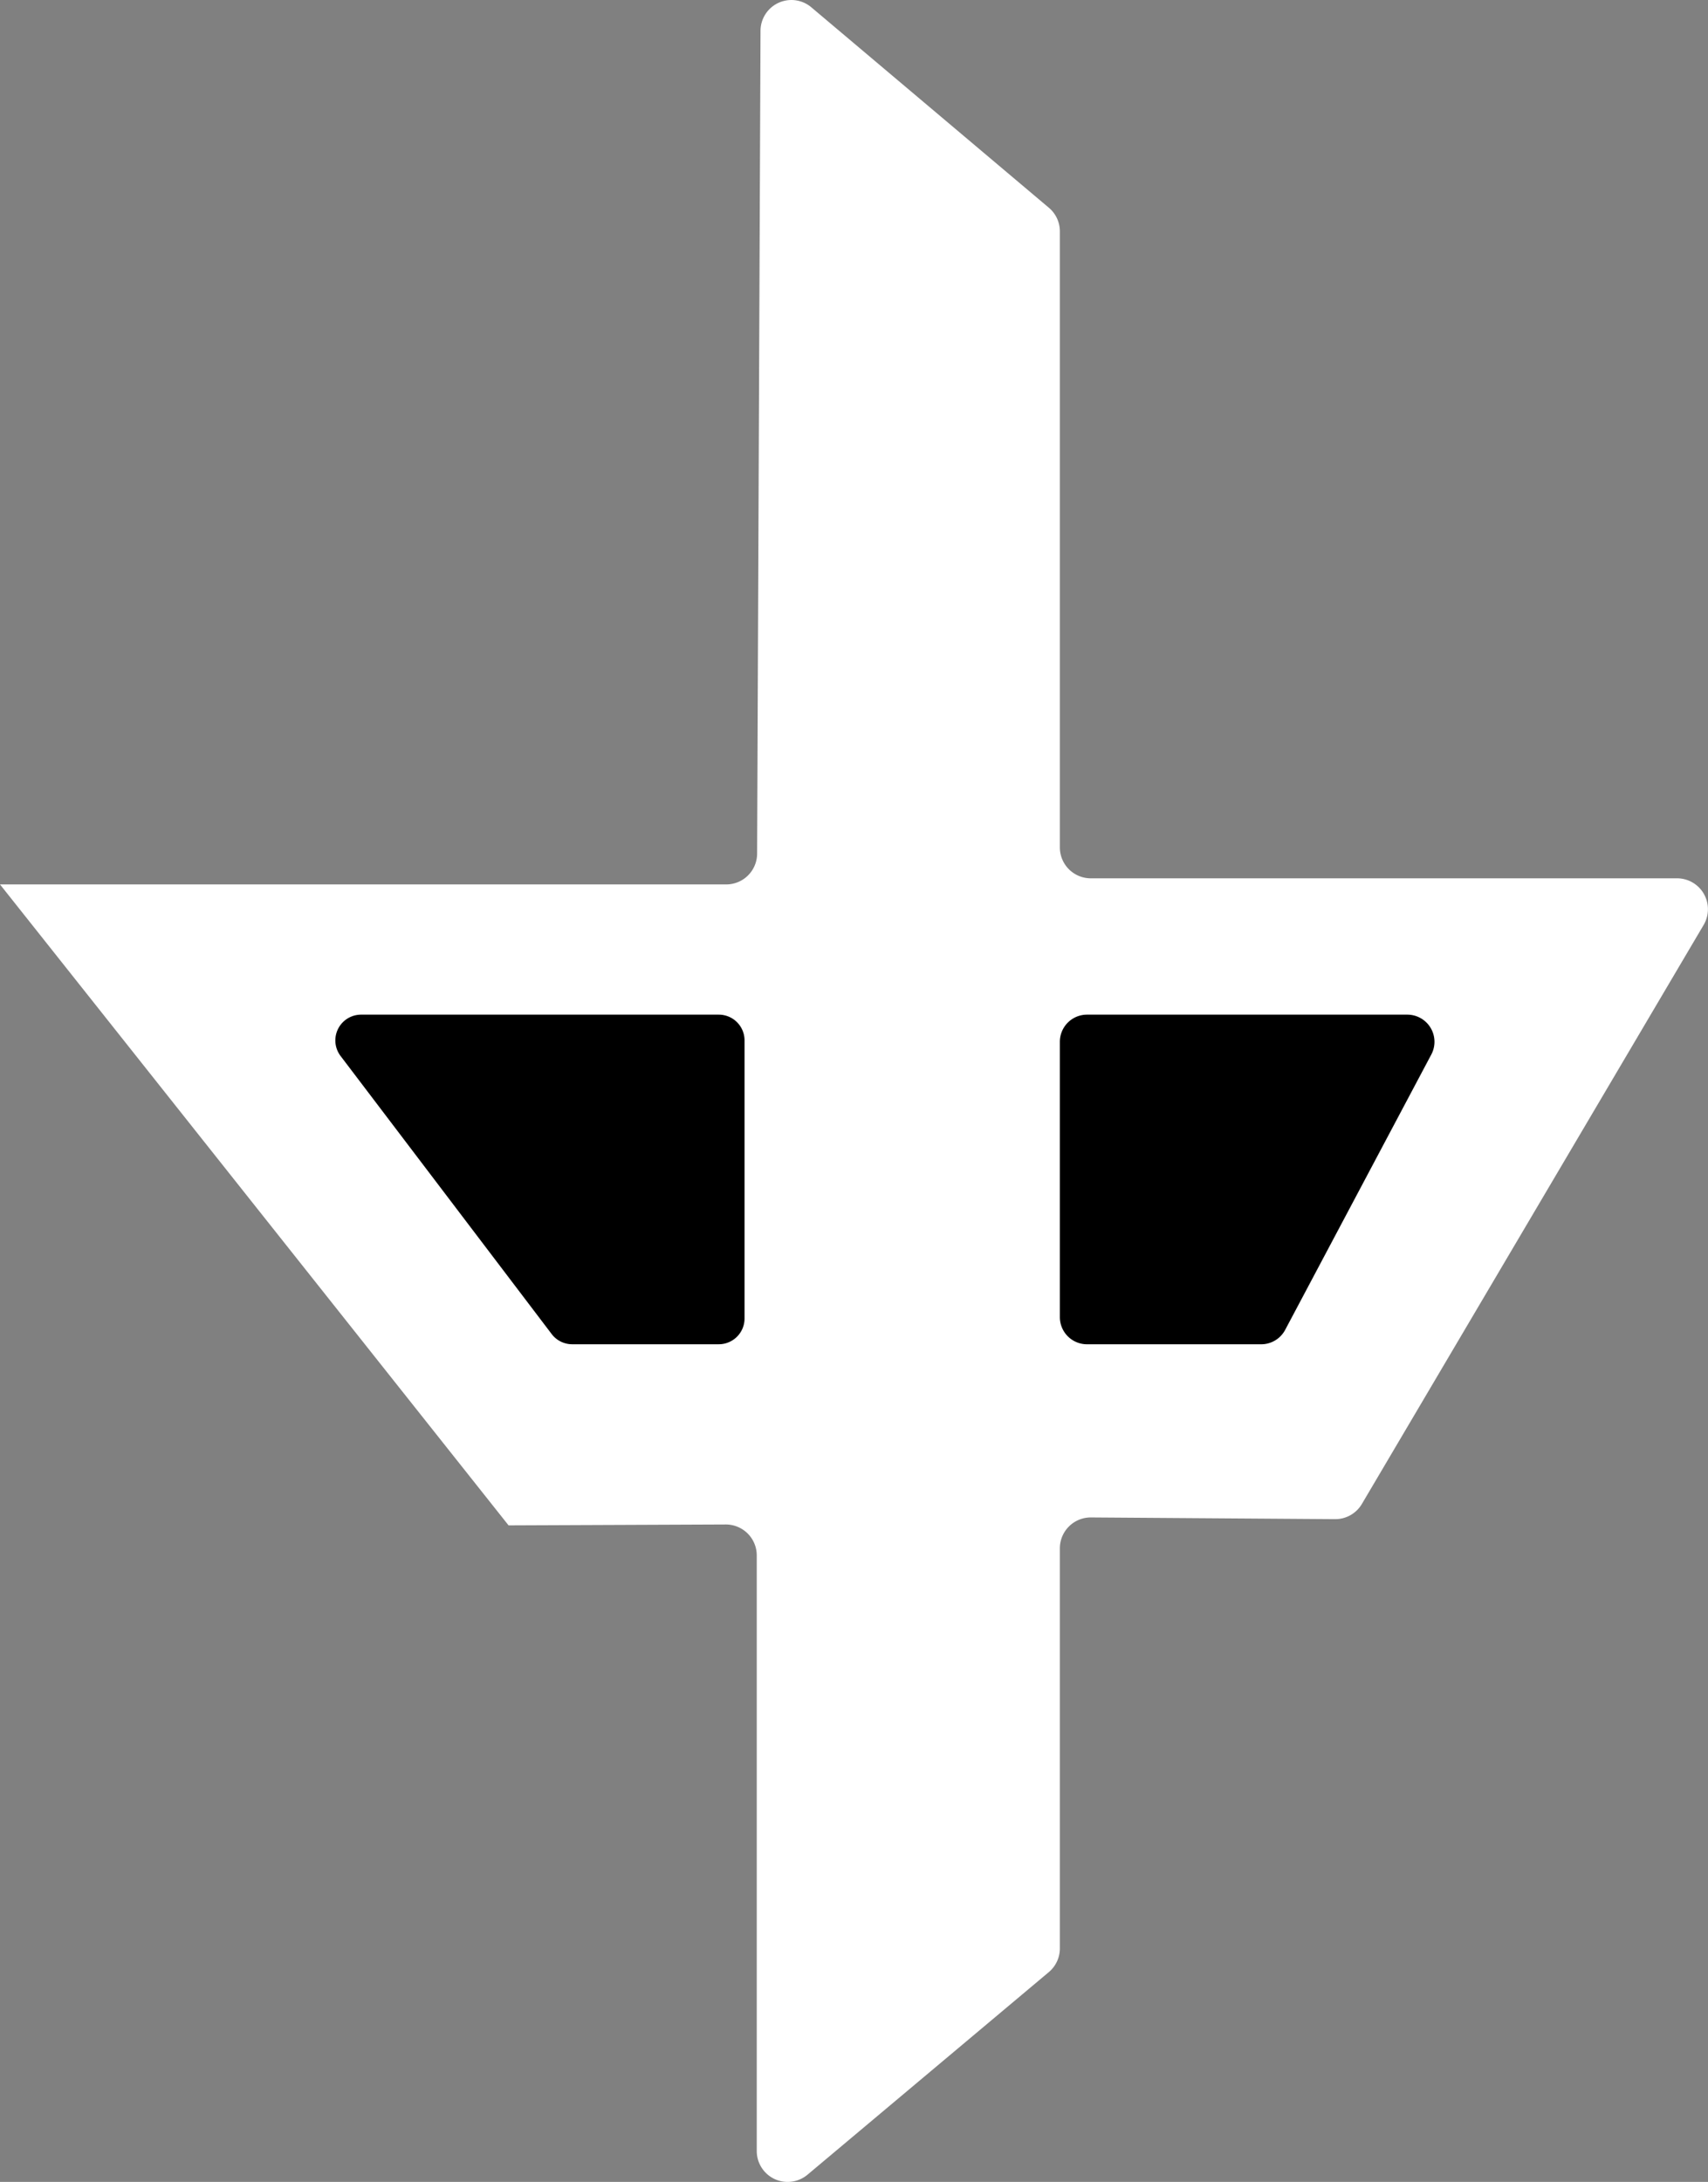 <svg xmlns="http://www.w3.org/2000/svg" viewBox="0 0 839.61 1072.3"><rect x="0" y="0" width="839.61" height="1072.3" fill="#808080" stroke="none"/><defs><style>.cls-1{fill:#fff;}</style></defs><g id="Layer_2" data-name="Layer 2"><g id="Layer_1-2" data-name="Layer 1"><path class="cls-1" d="M0,434.65H357a15.18,15.18,0,0,0,15.18-15.13l1.67-404.37a15.18,15.18,0,0,1,25-11.54L515.6,102.1a15.15,15.15,0,0,1,5.4,11.61V416.46a15.19,15.19,0,0,0,15.19,15.19h288.2a15.19,15.19,0,0,1,13.08,22.91l-168,284.56a15.18,15.18,0,0,1-13.18,7.47l-120-.84A15.19,15.19,0,0,0,521,760.94V957.57a15.19,15.19,0,0,1-5.43,11.63L397,1068.72A15.19,15.19,0,0,1,372,1057.08V764.4a15.2,15.2,0,0,0-15.25-15.19L250,749.65h0L0,434.65H0"/><path d="M366,648V511.32a12.67,12.67,0,0,0-12.67-12.67H177.53A12.67,12.67,0,0,0,167.44,519L271.2,655.64a12.65,12.65,0,0,0,10.09,5h72A12.67,12.67,0,0,0,366,648Z"/><path d="M521,647.3V512a13.35,13.35,0,0,1,13.35-13.35H691.8a13.35,13.35,0,0,1,11.79,19.61l-71.83,135.3A13.35,13.35,0,0,1,620,660.65H534.35A13.35,13.35,0,0,1,521,647.3Z"/></g></g></svg>